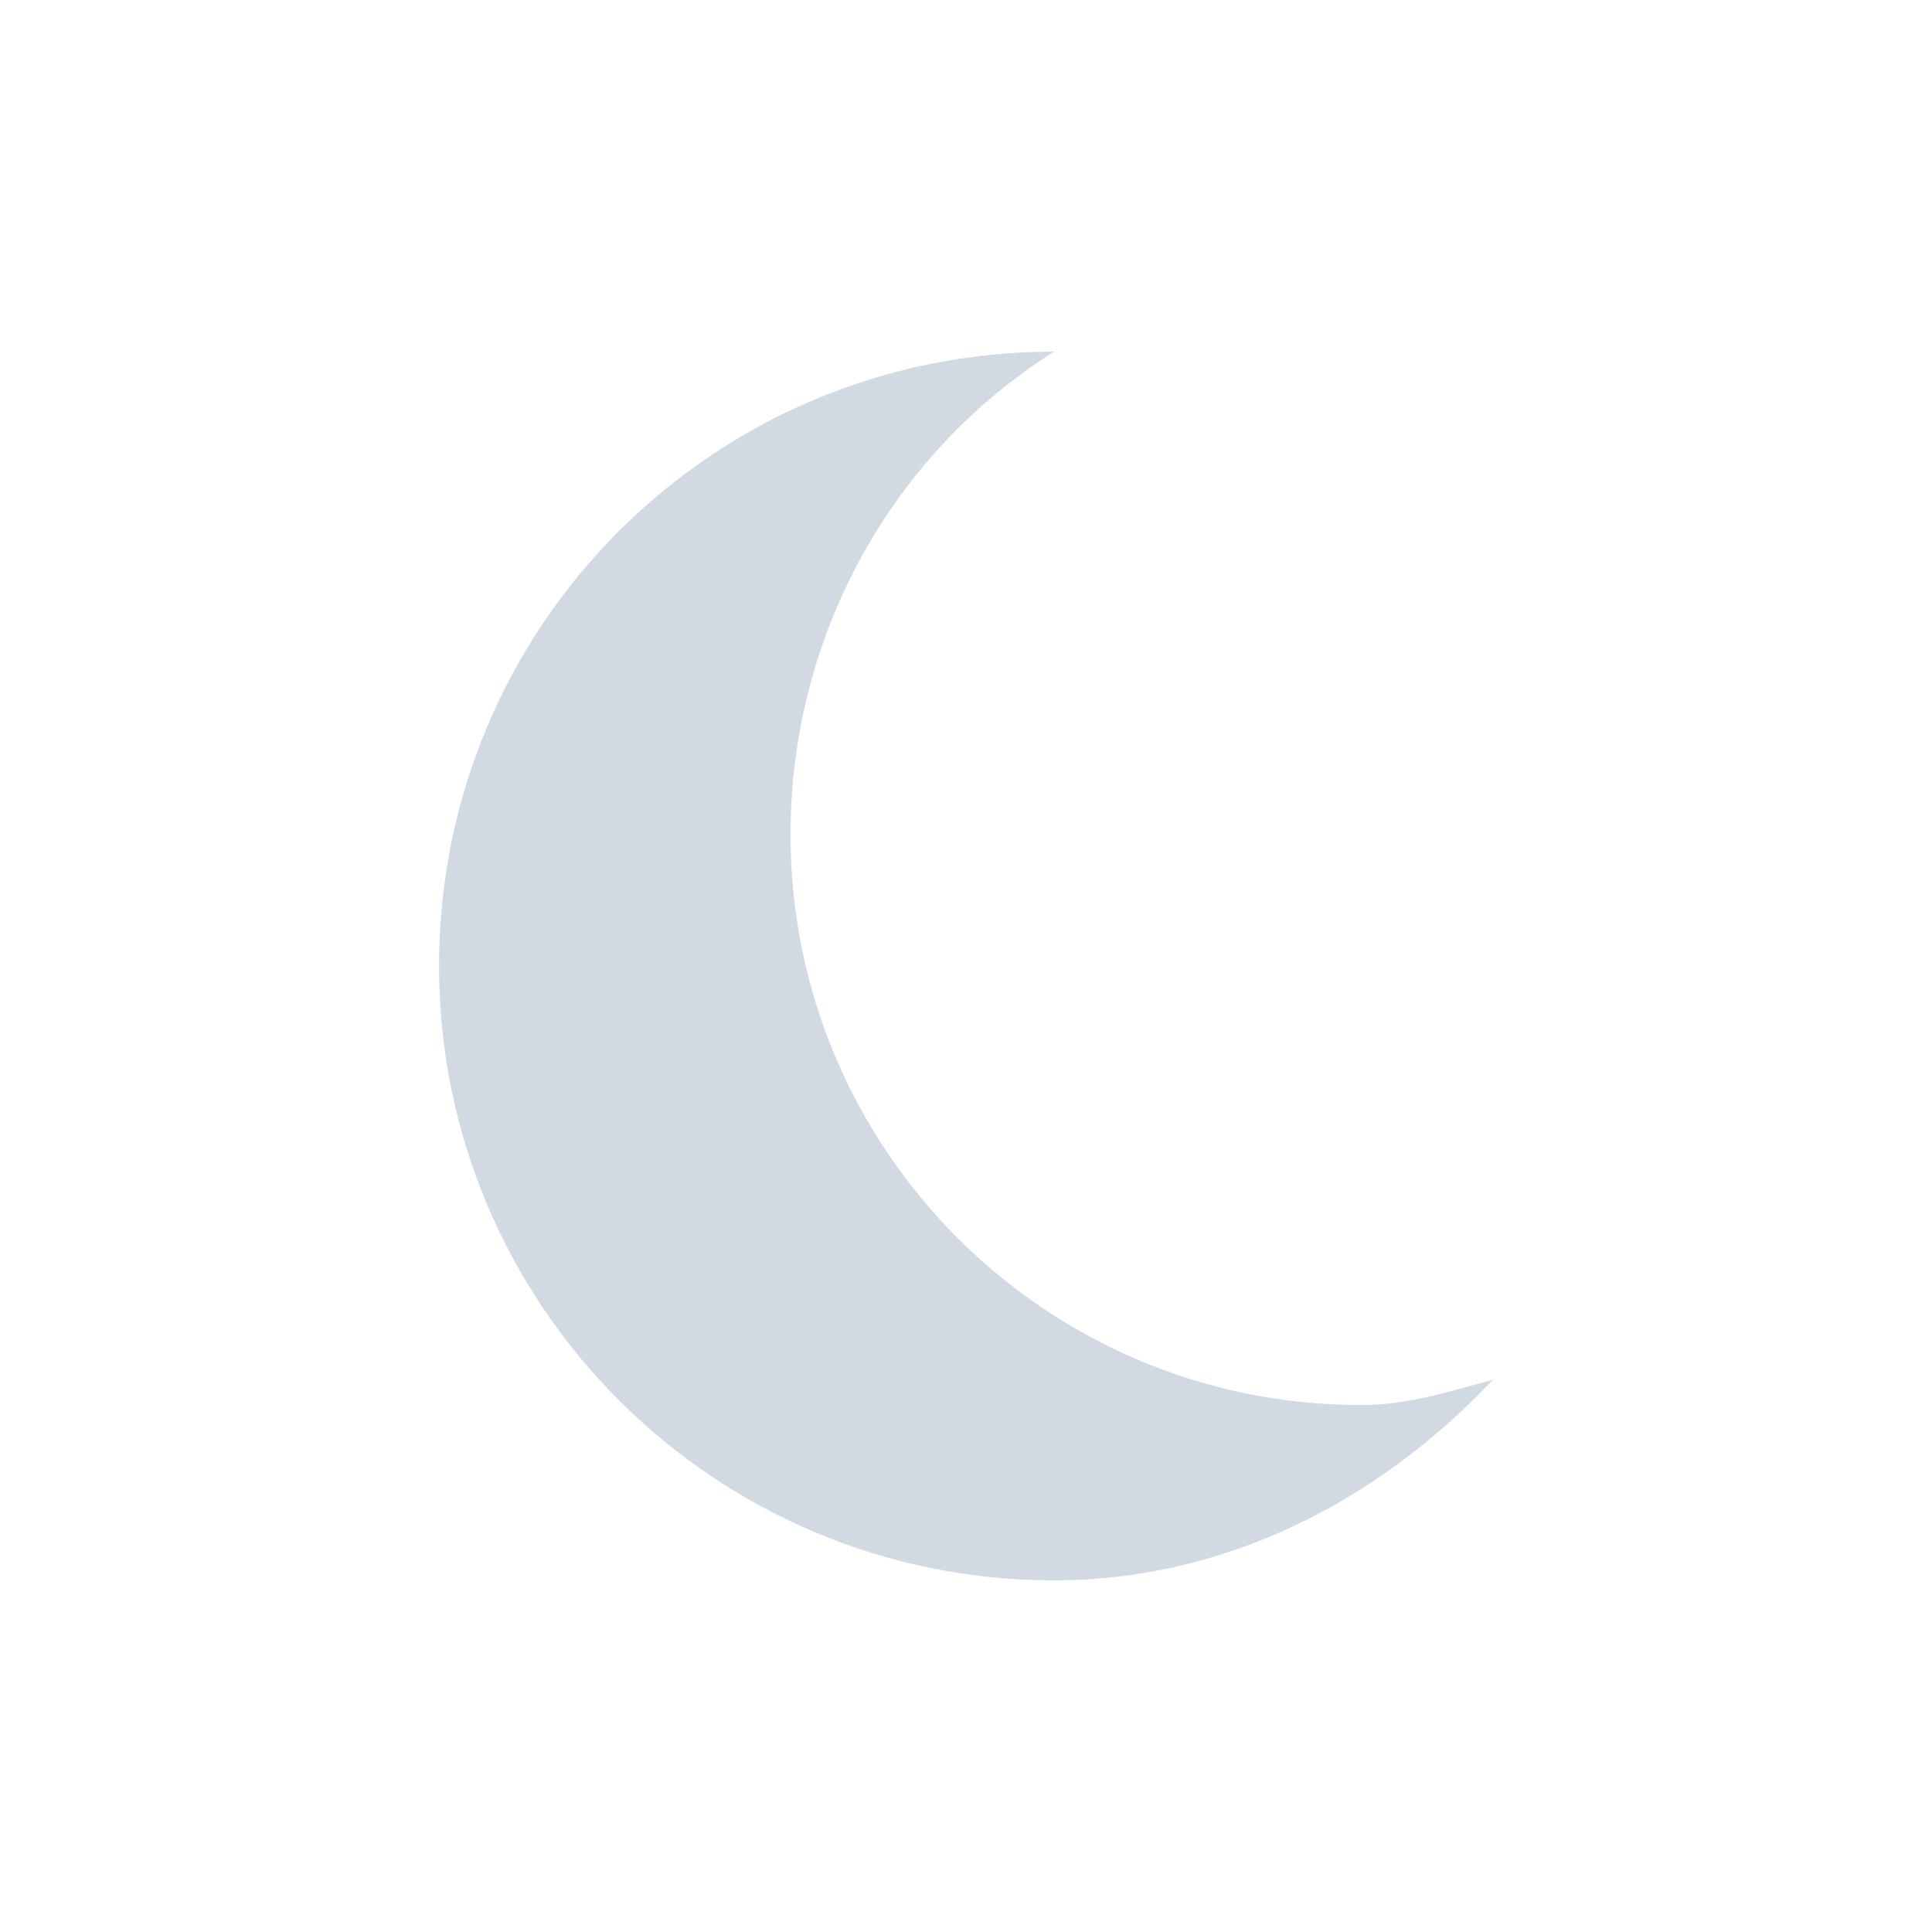 <?xml version="1.0" encoding="UTF-8"?>
<svg xmlns="http://www.w3.org/2000/svg" xmlns:xlink="http://www.w3.org/1999/xlink" width="12pt" height="12pt" viewBox="0 0 12 12" version="1.1">
<g id="surface1">
<path style=" stroke:none;fill-rule:nonzero;fill:rgb(81.961%,85.098%,89.02%);fill-opacity:1;" d="M 2.727 6 C 2.727 8.109 4.438 9.816 6.547 9.816 C 7.594 9.816 8.551 9.336 9.273 8.57 C 8.988 8.645 8.746 8.727 8.453 8.727 C 6.496 8.727 4.91 7.141 4.91 5.184 C 4.91 3.965 5.523 2.832 6.547 2.184 C 4.426 2.184 2.727 3.891 2.727 6 Z M 2.727 6 "/>
</g>
</svg>
